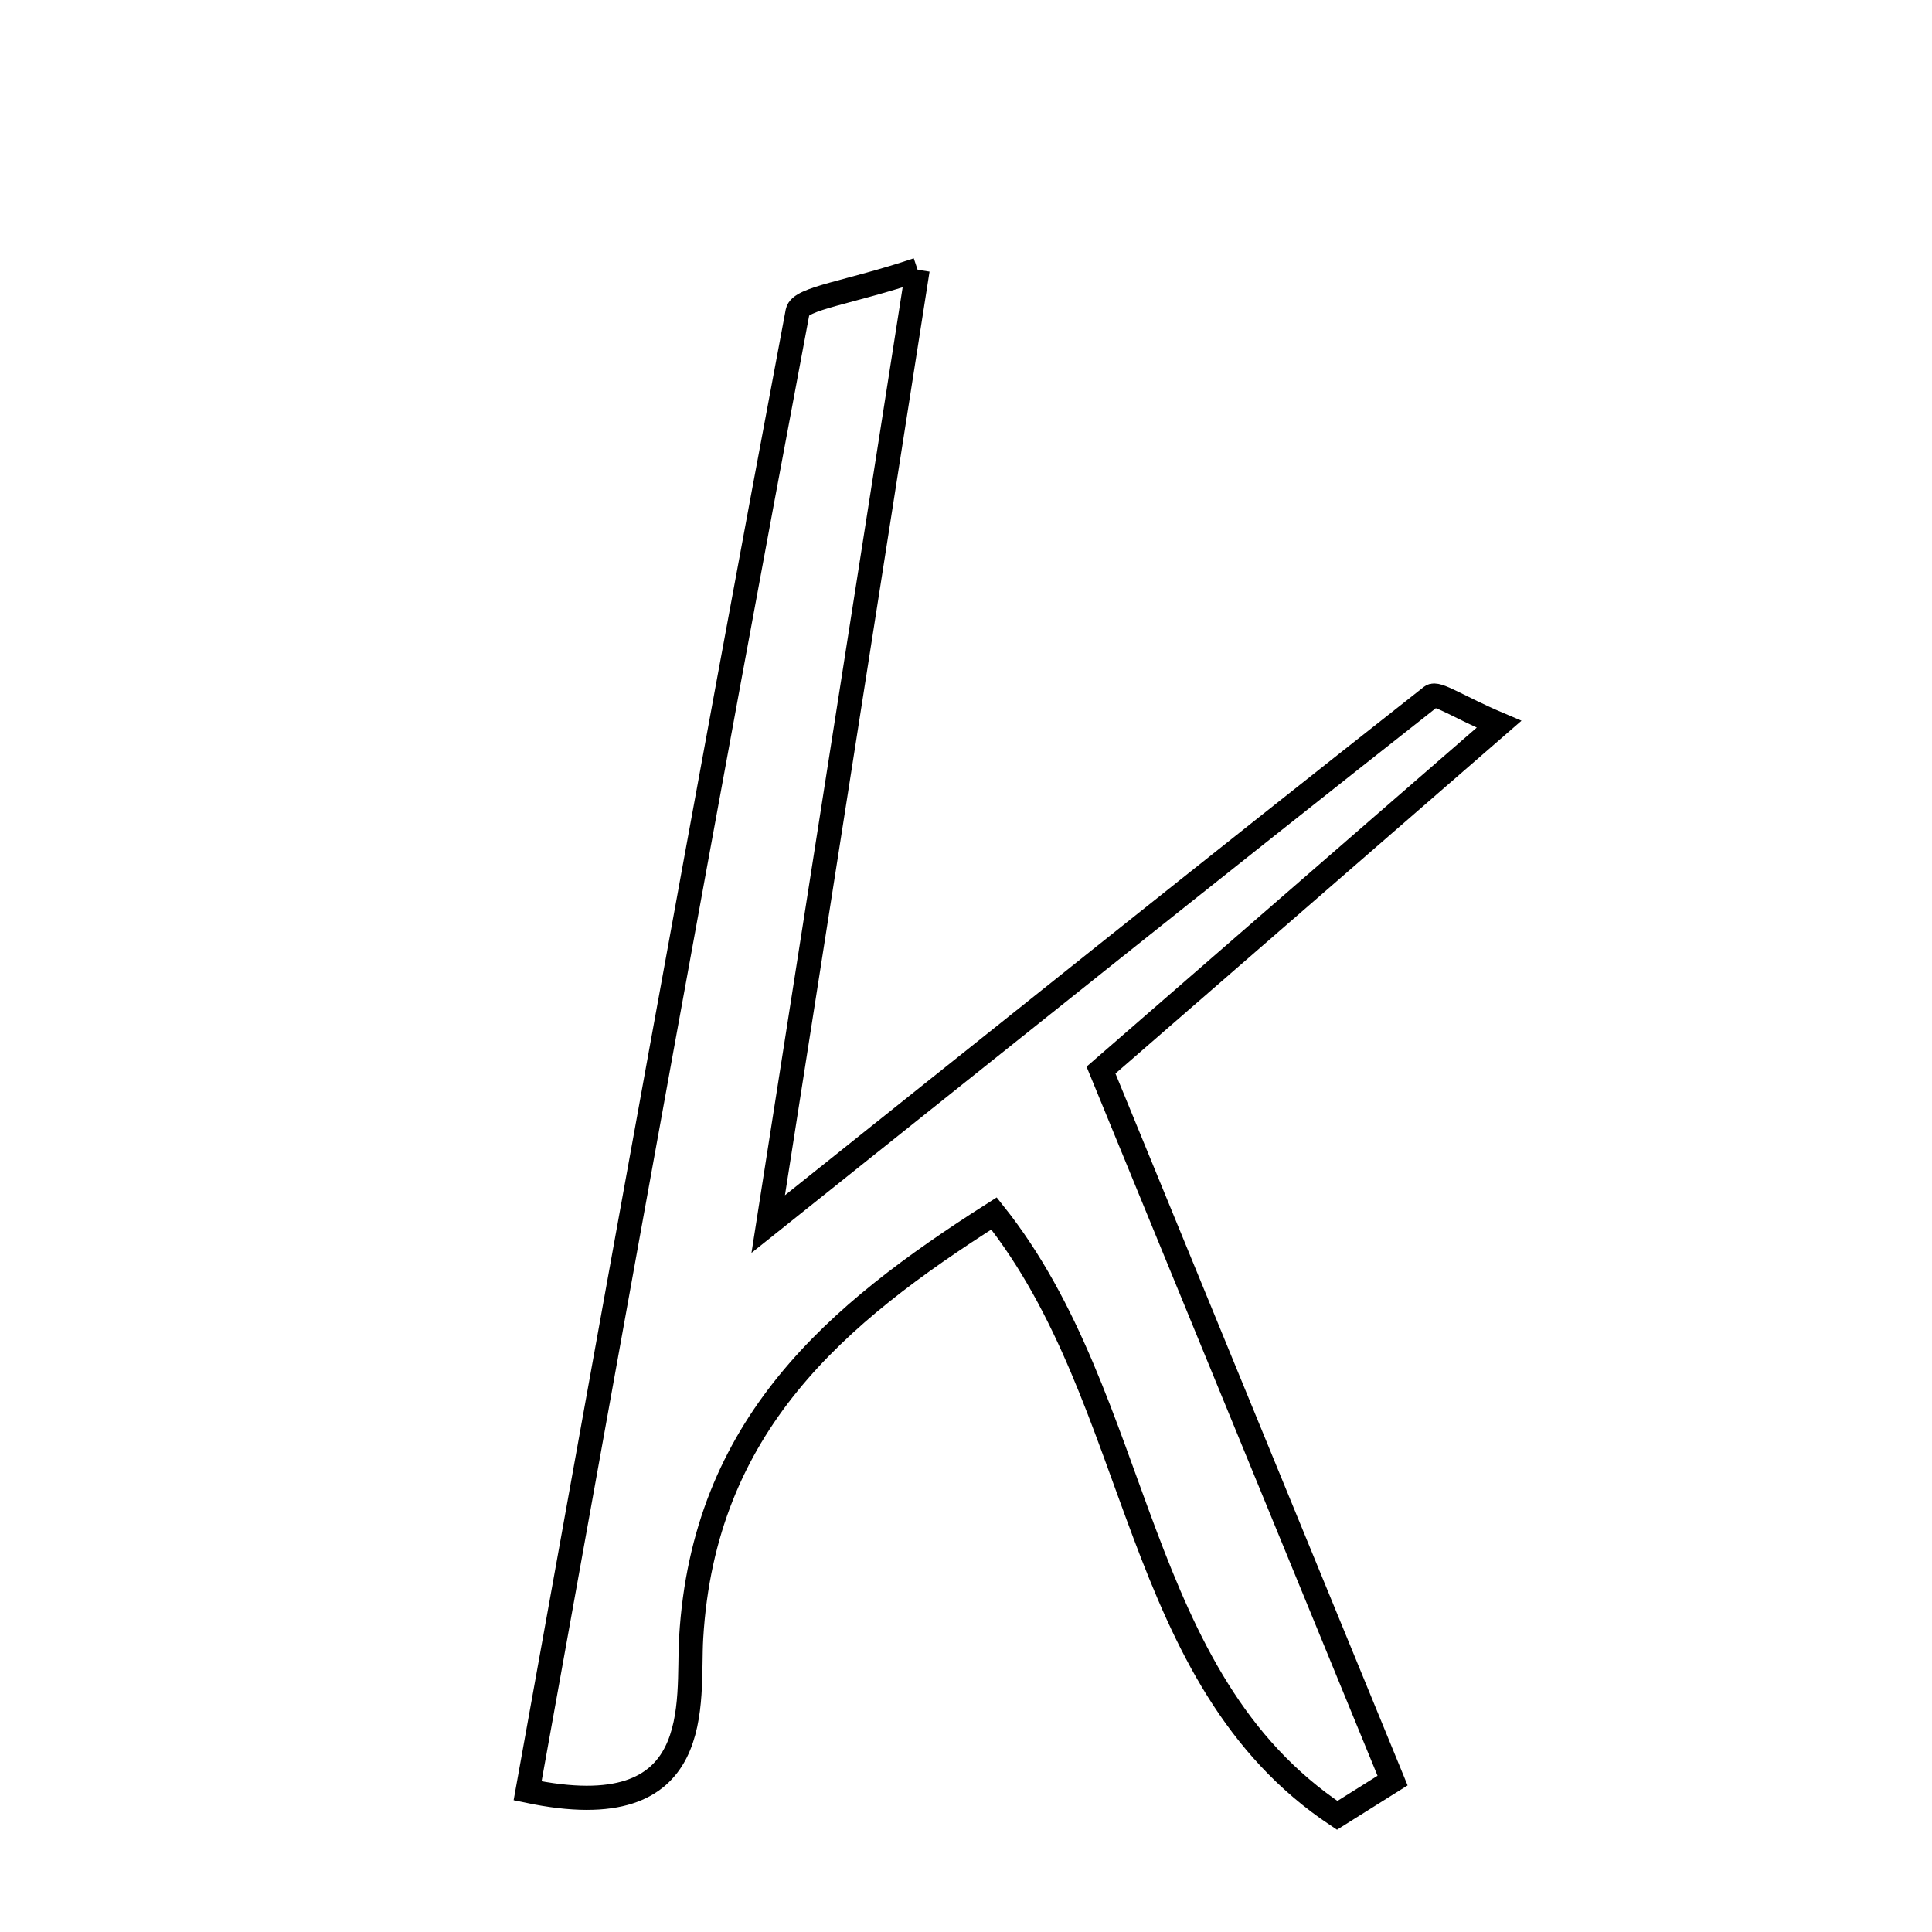 <svg xmlns="http://www.w3.org/2000/svg" viewBox="0.0 0.0 24.0 24.0" height="200px" width="200px"><path fill="none" stroke="black" stroke-width=".3" stroke-opacity="1.0"  filling="0" d="M11.399 3.351 C10.751 7.491 10.158 11.277 9.543 15.206 C12.377 12.942 15.07 10.785 17.781 8.65 C17.85 8.595 18.108 8.779 18.621 8.997 C16.897 10.495 15.274 11.905 13.677 13.293 C14.997 16.509 16.148 19.314 17.299 22.119 C17.069 22.263 16.841 22.407 16.611 22.551 C14.052 20.848 14.212 17.412 12.348 15.074 C10.382 16.325 8.743 17.704 8.586 20.344 C8.538 21.139 8.801 22.72 6.554 22.246 C7.658 16.123 8.756 9.993 9.908 3.873 C9.94 3.703 10.544 3.639 11.399 3.351"></path></svg>